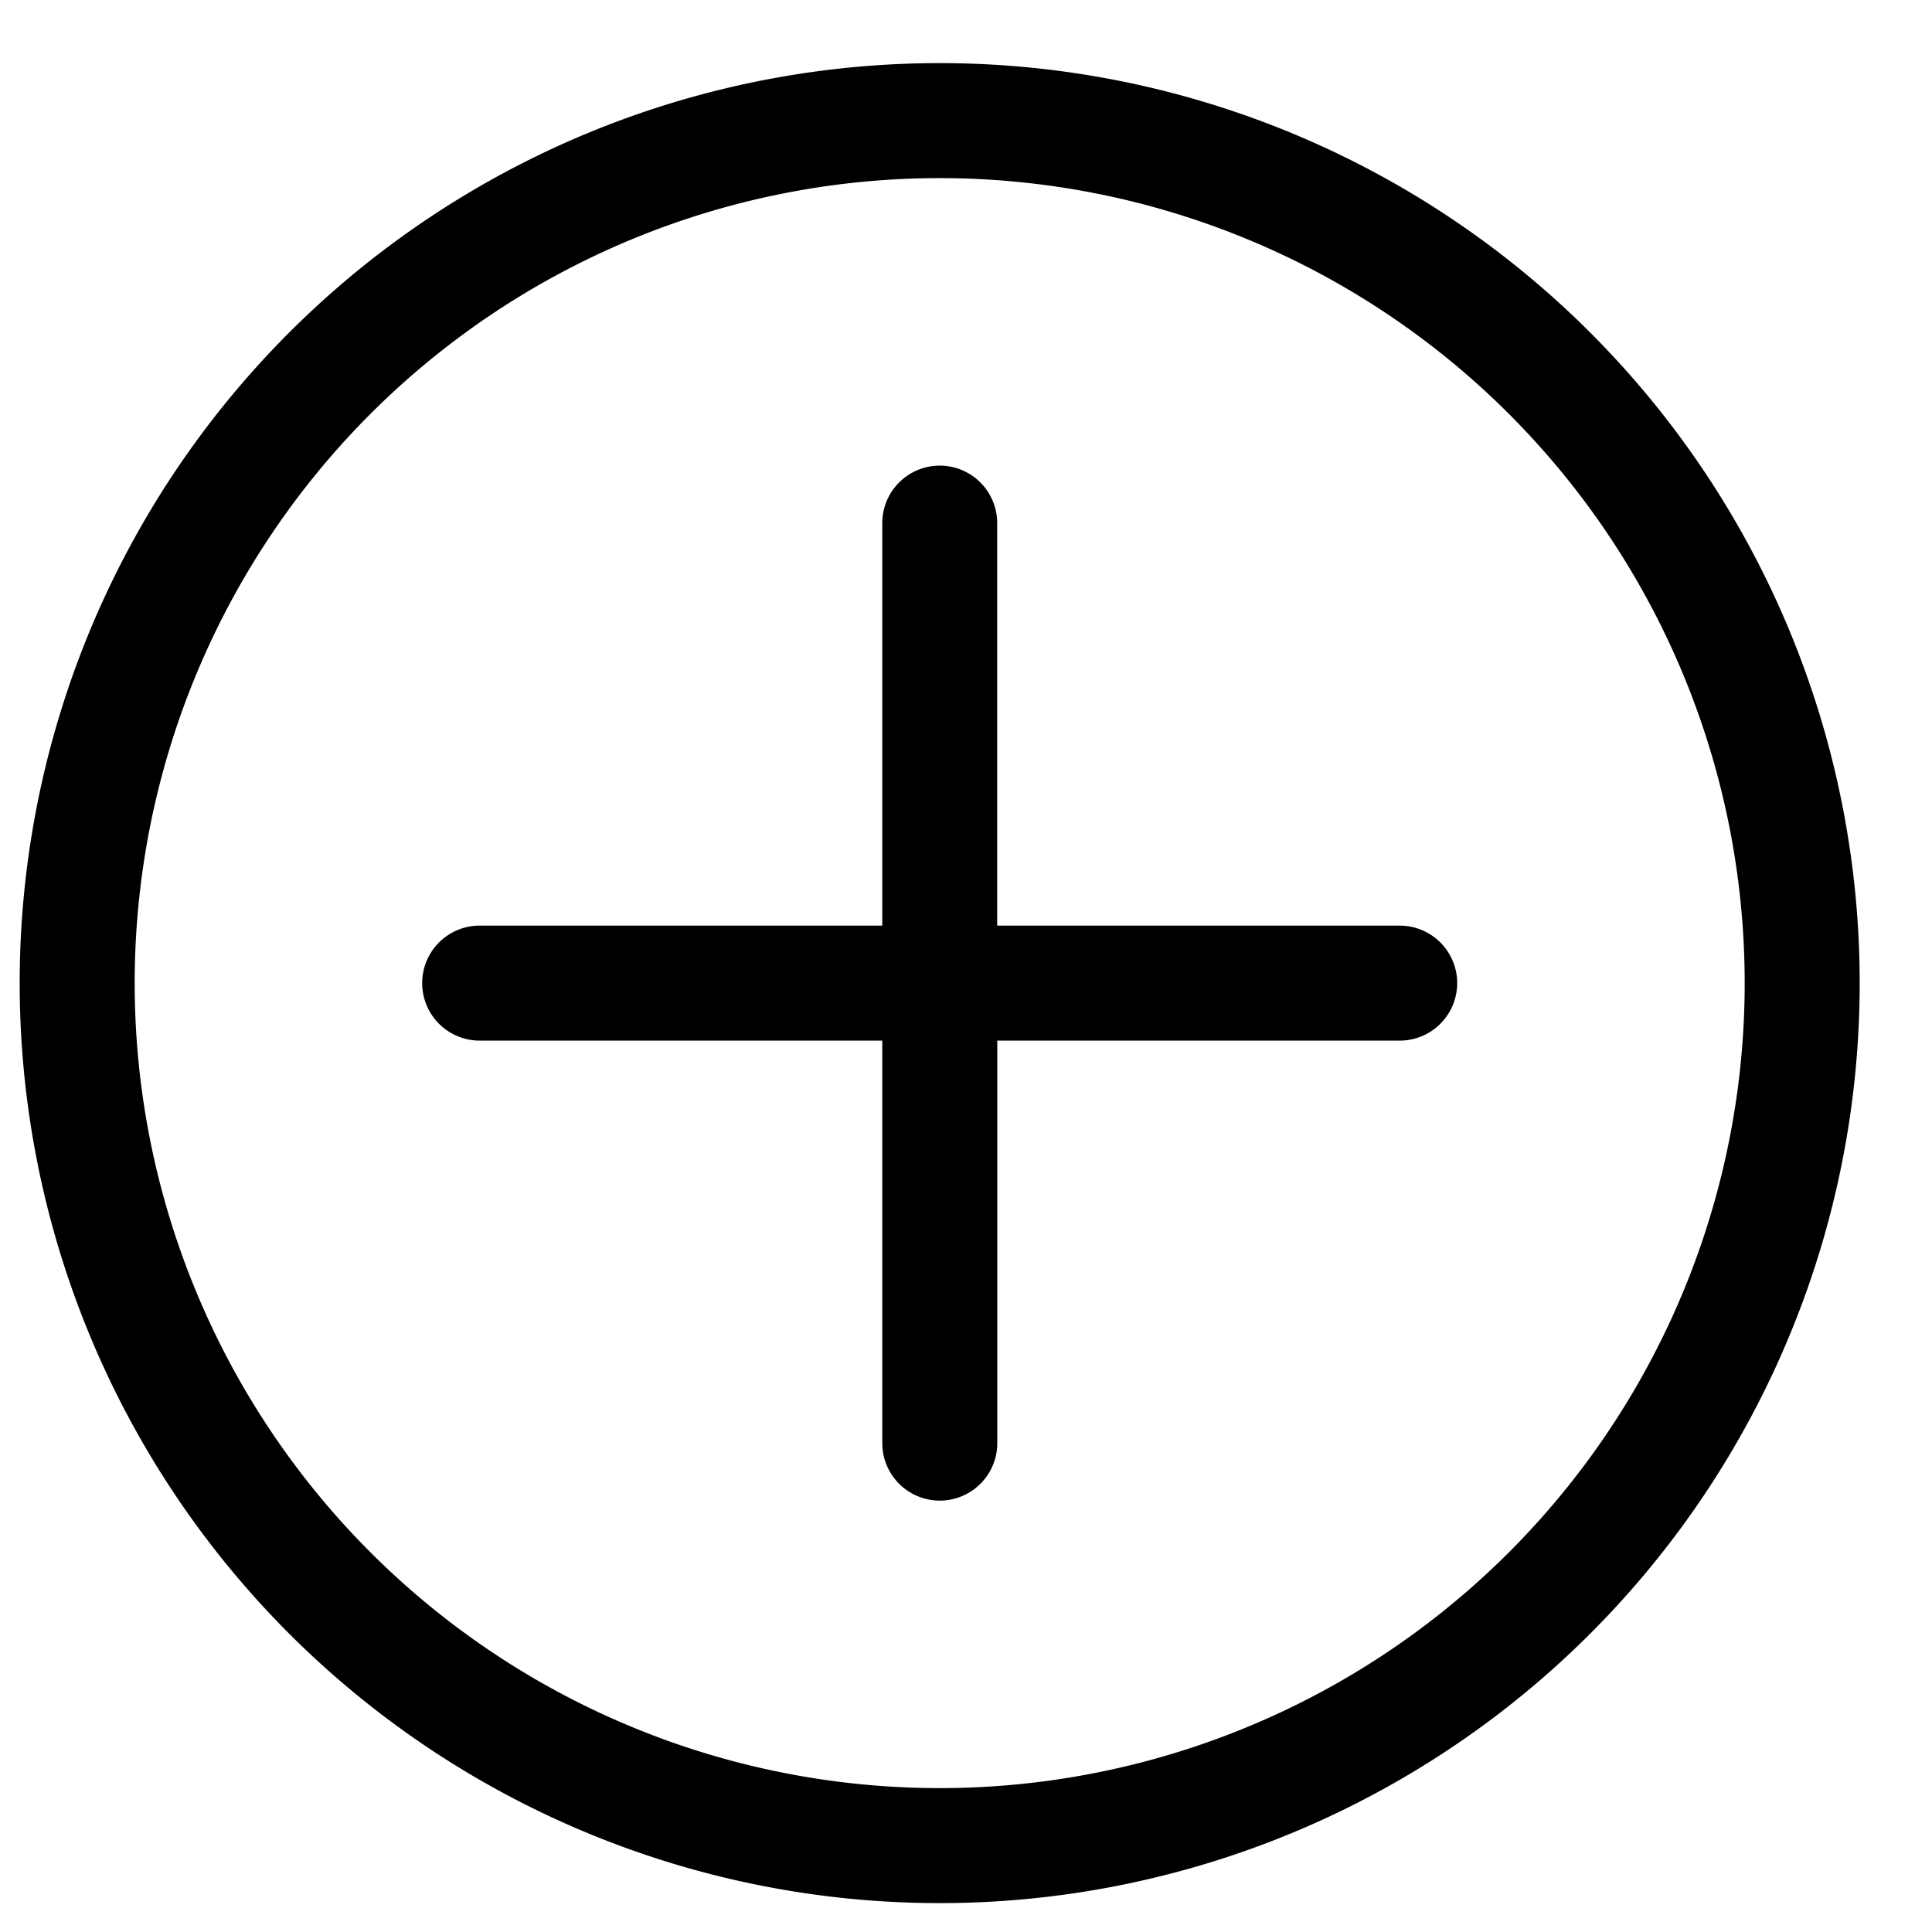 <svg width="21" height="21" fill="none" xmlns="http://www.w3.org/2000/svg"><path fill-rule="evenodd" clip-rule="evenodd" d="M10.214 5.061a.625.625 0 0 1 .625.625v5a.625.625 0 0 1-.625.625h-5a.625.625 0 0 1 0-1.25H9.59V5.686a.625.625 0 0 1 .625-.625z" fill="#000"/><path fill-rule="evenodd" clip-rule="evenodd" d="M9.59 10.686a.625.625 0 0 1 .624-.625h5a.625.625 0 1 1 0 1.25H10.84v4.375a.625.625 0 0 1-1.25 0v-5z" fill="#000"/><path fill-rule="evenodd" clip-rule="evenodd" d="M10.214 19.436a8.75 8.75 0 1 0 0-17.5 8.75 8.75 0 0 0 0 17.5zm0 1.25a10 10 0 1 0 0-20 10 10 0 0 0 0 20z" fill="#000"/></svg>